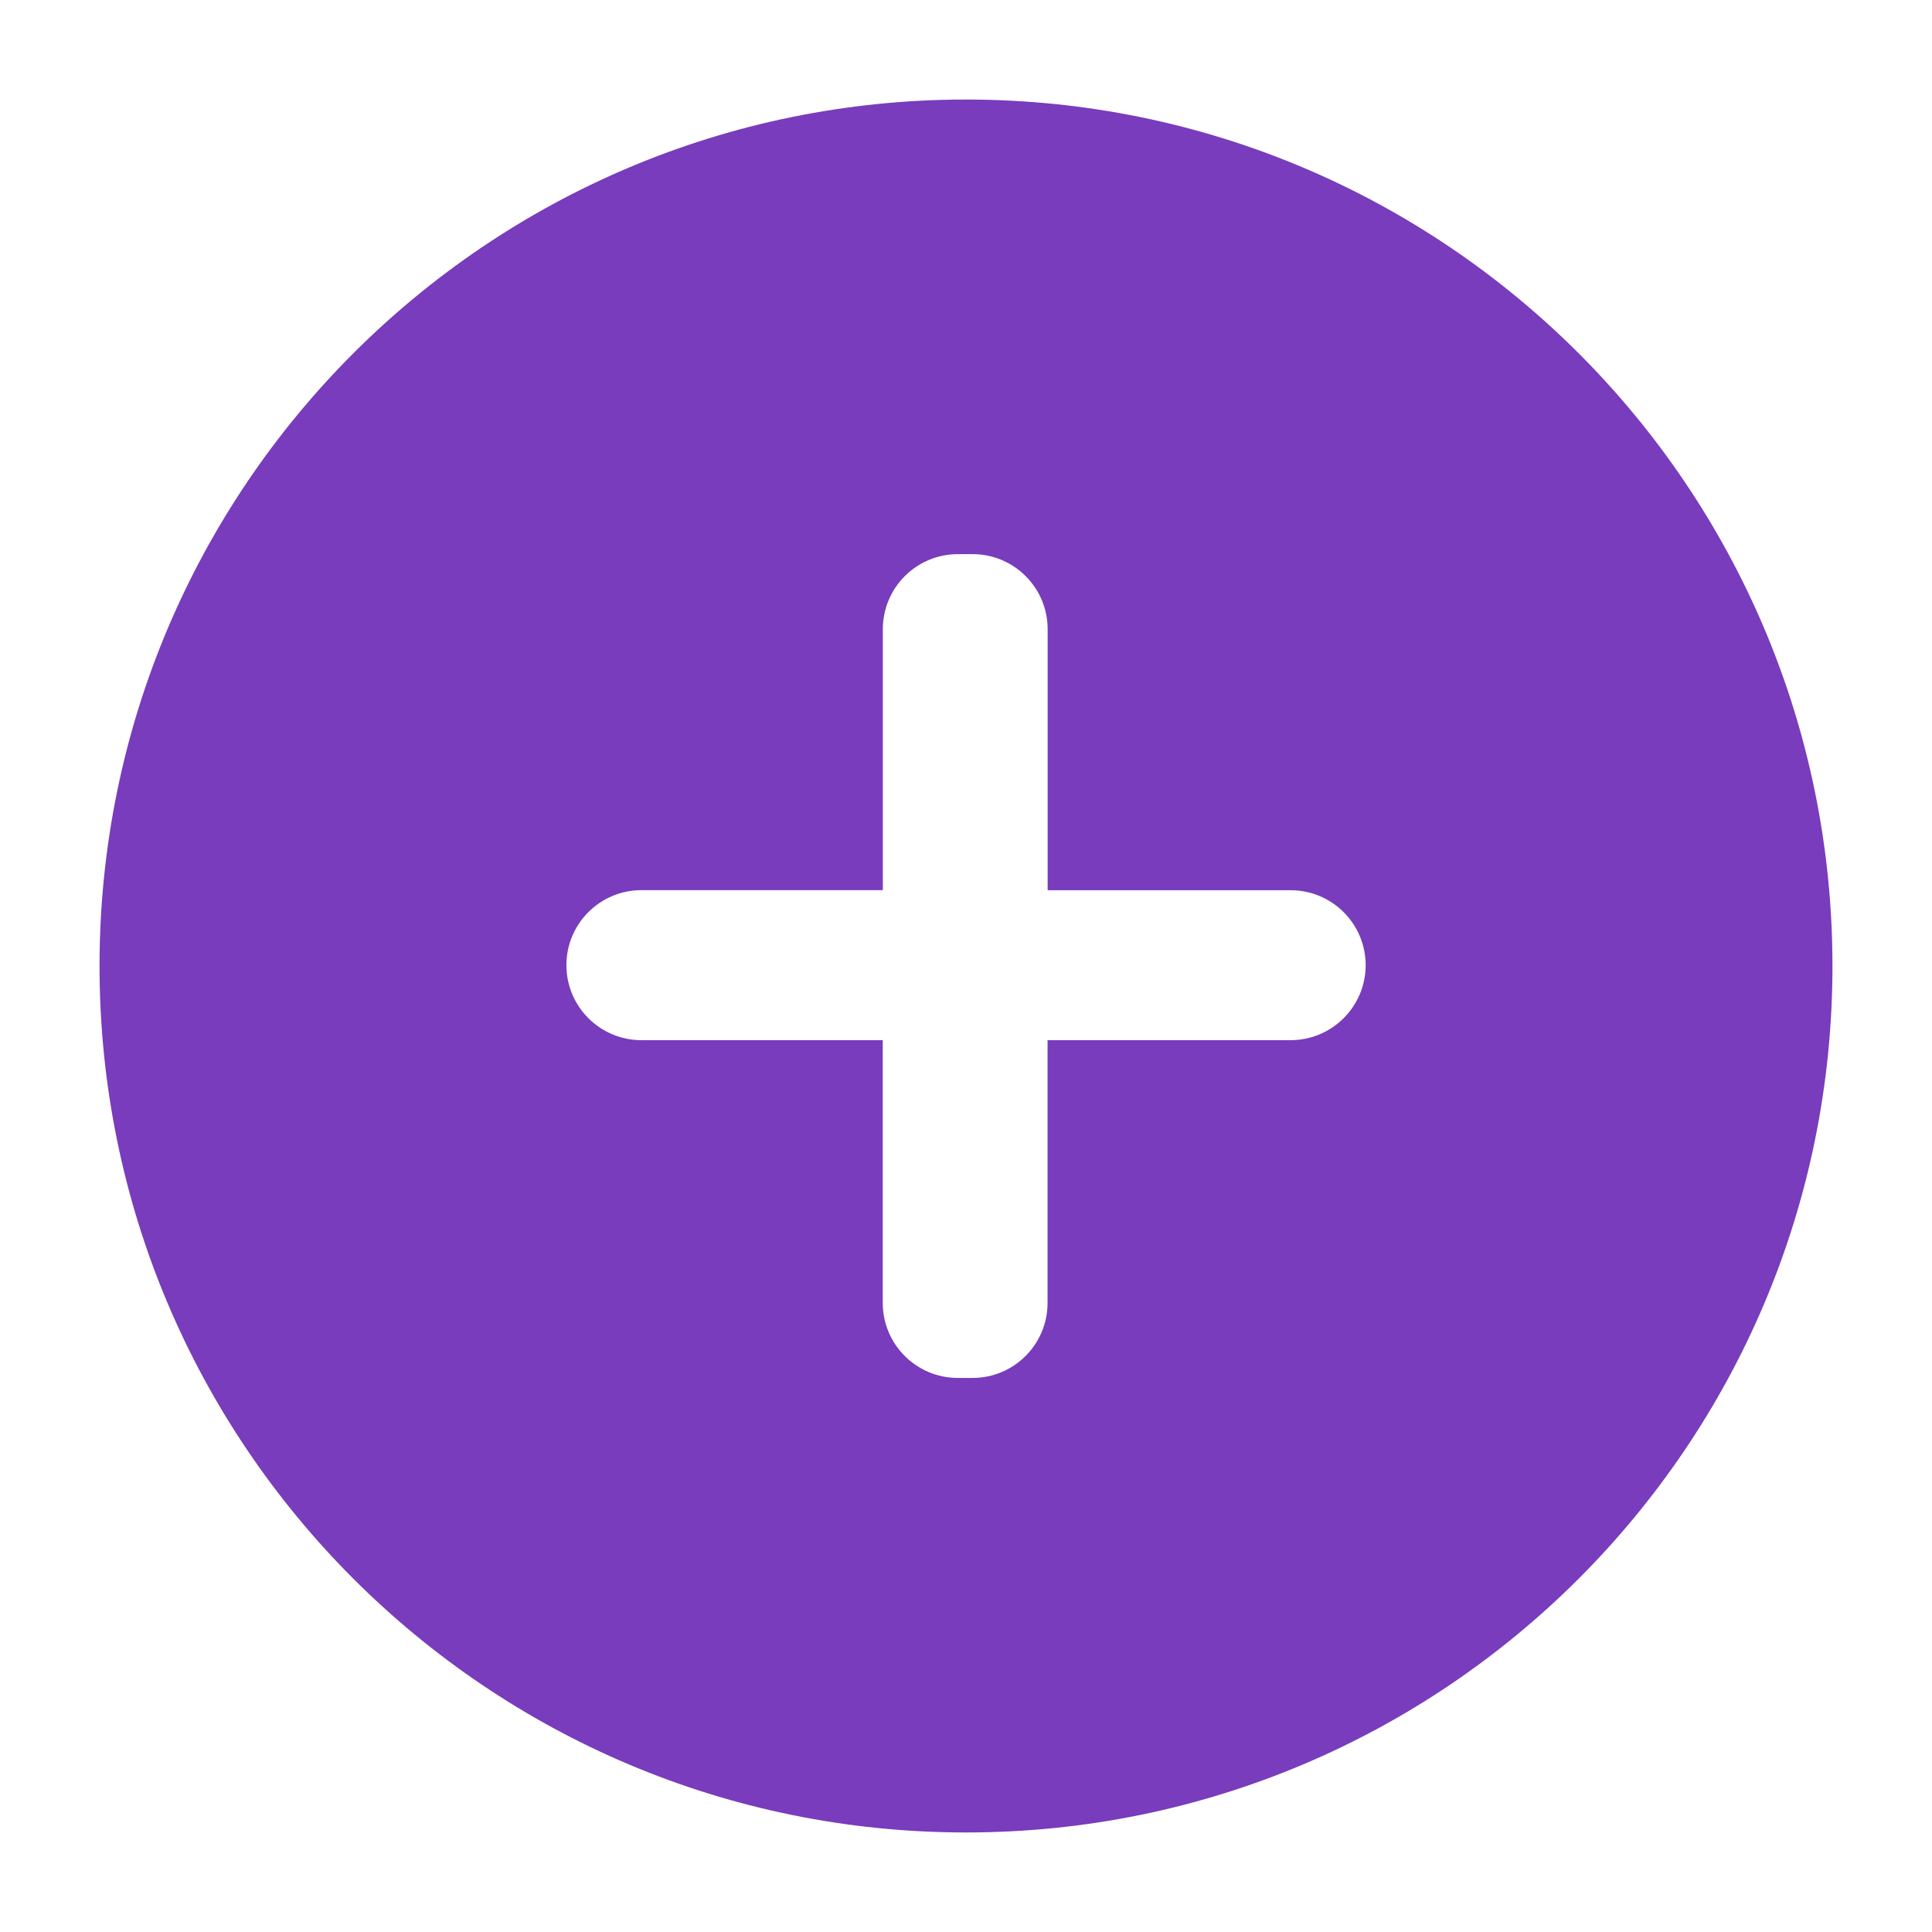 <?xml version="1.0" encoding="utf-8"?>
<!-- Generator: Adobe Illustrator 21.0.0, SVG Export Plug-In . SVG Version: 6.00 Build 0)  -->
<svg version="1.1" xmlns="http://www.w3.org/2000/svg" xmlns:xlink="http://www.w3.org/1999/xlink" x="0px" y="0px"
	 viewBox="0 0 23 23" style="enable-background:new 0 0 23 23;" xml:space="preserve">
<g id="Fondos">
</g>
<g id="Contenido">
	<path style="fill:#783CBD;" d="M11.5,1.185C5.803,1.185,1.185,5.803,1.185,11.5c0,5.697,4.618,10.315,10.315,10.315
		c5.697,0,10.315-4.618,10.315-10.315C21.815,5.803,17.197,1.185,11.5,1.185z M15.364,12.383h-2.893v3.128
		c0,0.493-0.4,0.893-0.893,0.893h-0.176c-0.493,0-0.893-0.4-0.893-0.893v-3.128H7.636c-0.493,0-0.893-0.4-0.893-0.893
		c0-0.493,0.4-0.893,0.893-0.893h2.874V7.49c0-0.493,0.4-0.893,0.893-0.893h0.176c0.493,0,0.893,0.4,0.893,0.893v3.108h2.893
		c0.493,0,0.893,0.4,0.893,0.893C16.257,11.983,15.857,12.383,15.364,12.383z"/>
</g>
<g id="Itinerario" style="display:none;">
</g>
<g id="Estilos">
</g>
<g id="Fijos">
</g>
</svg>
